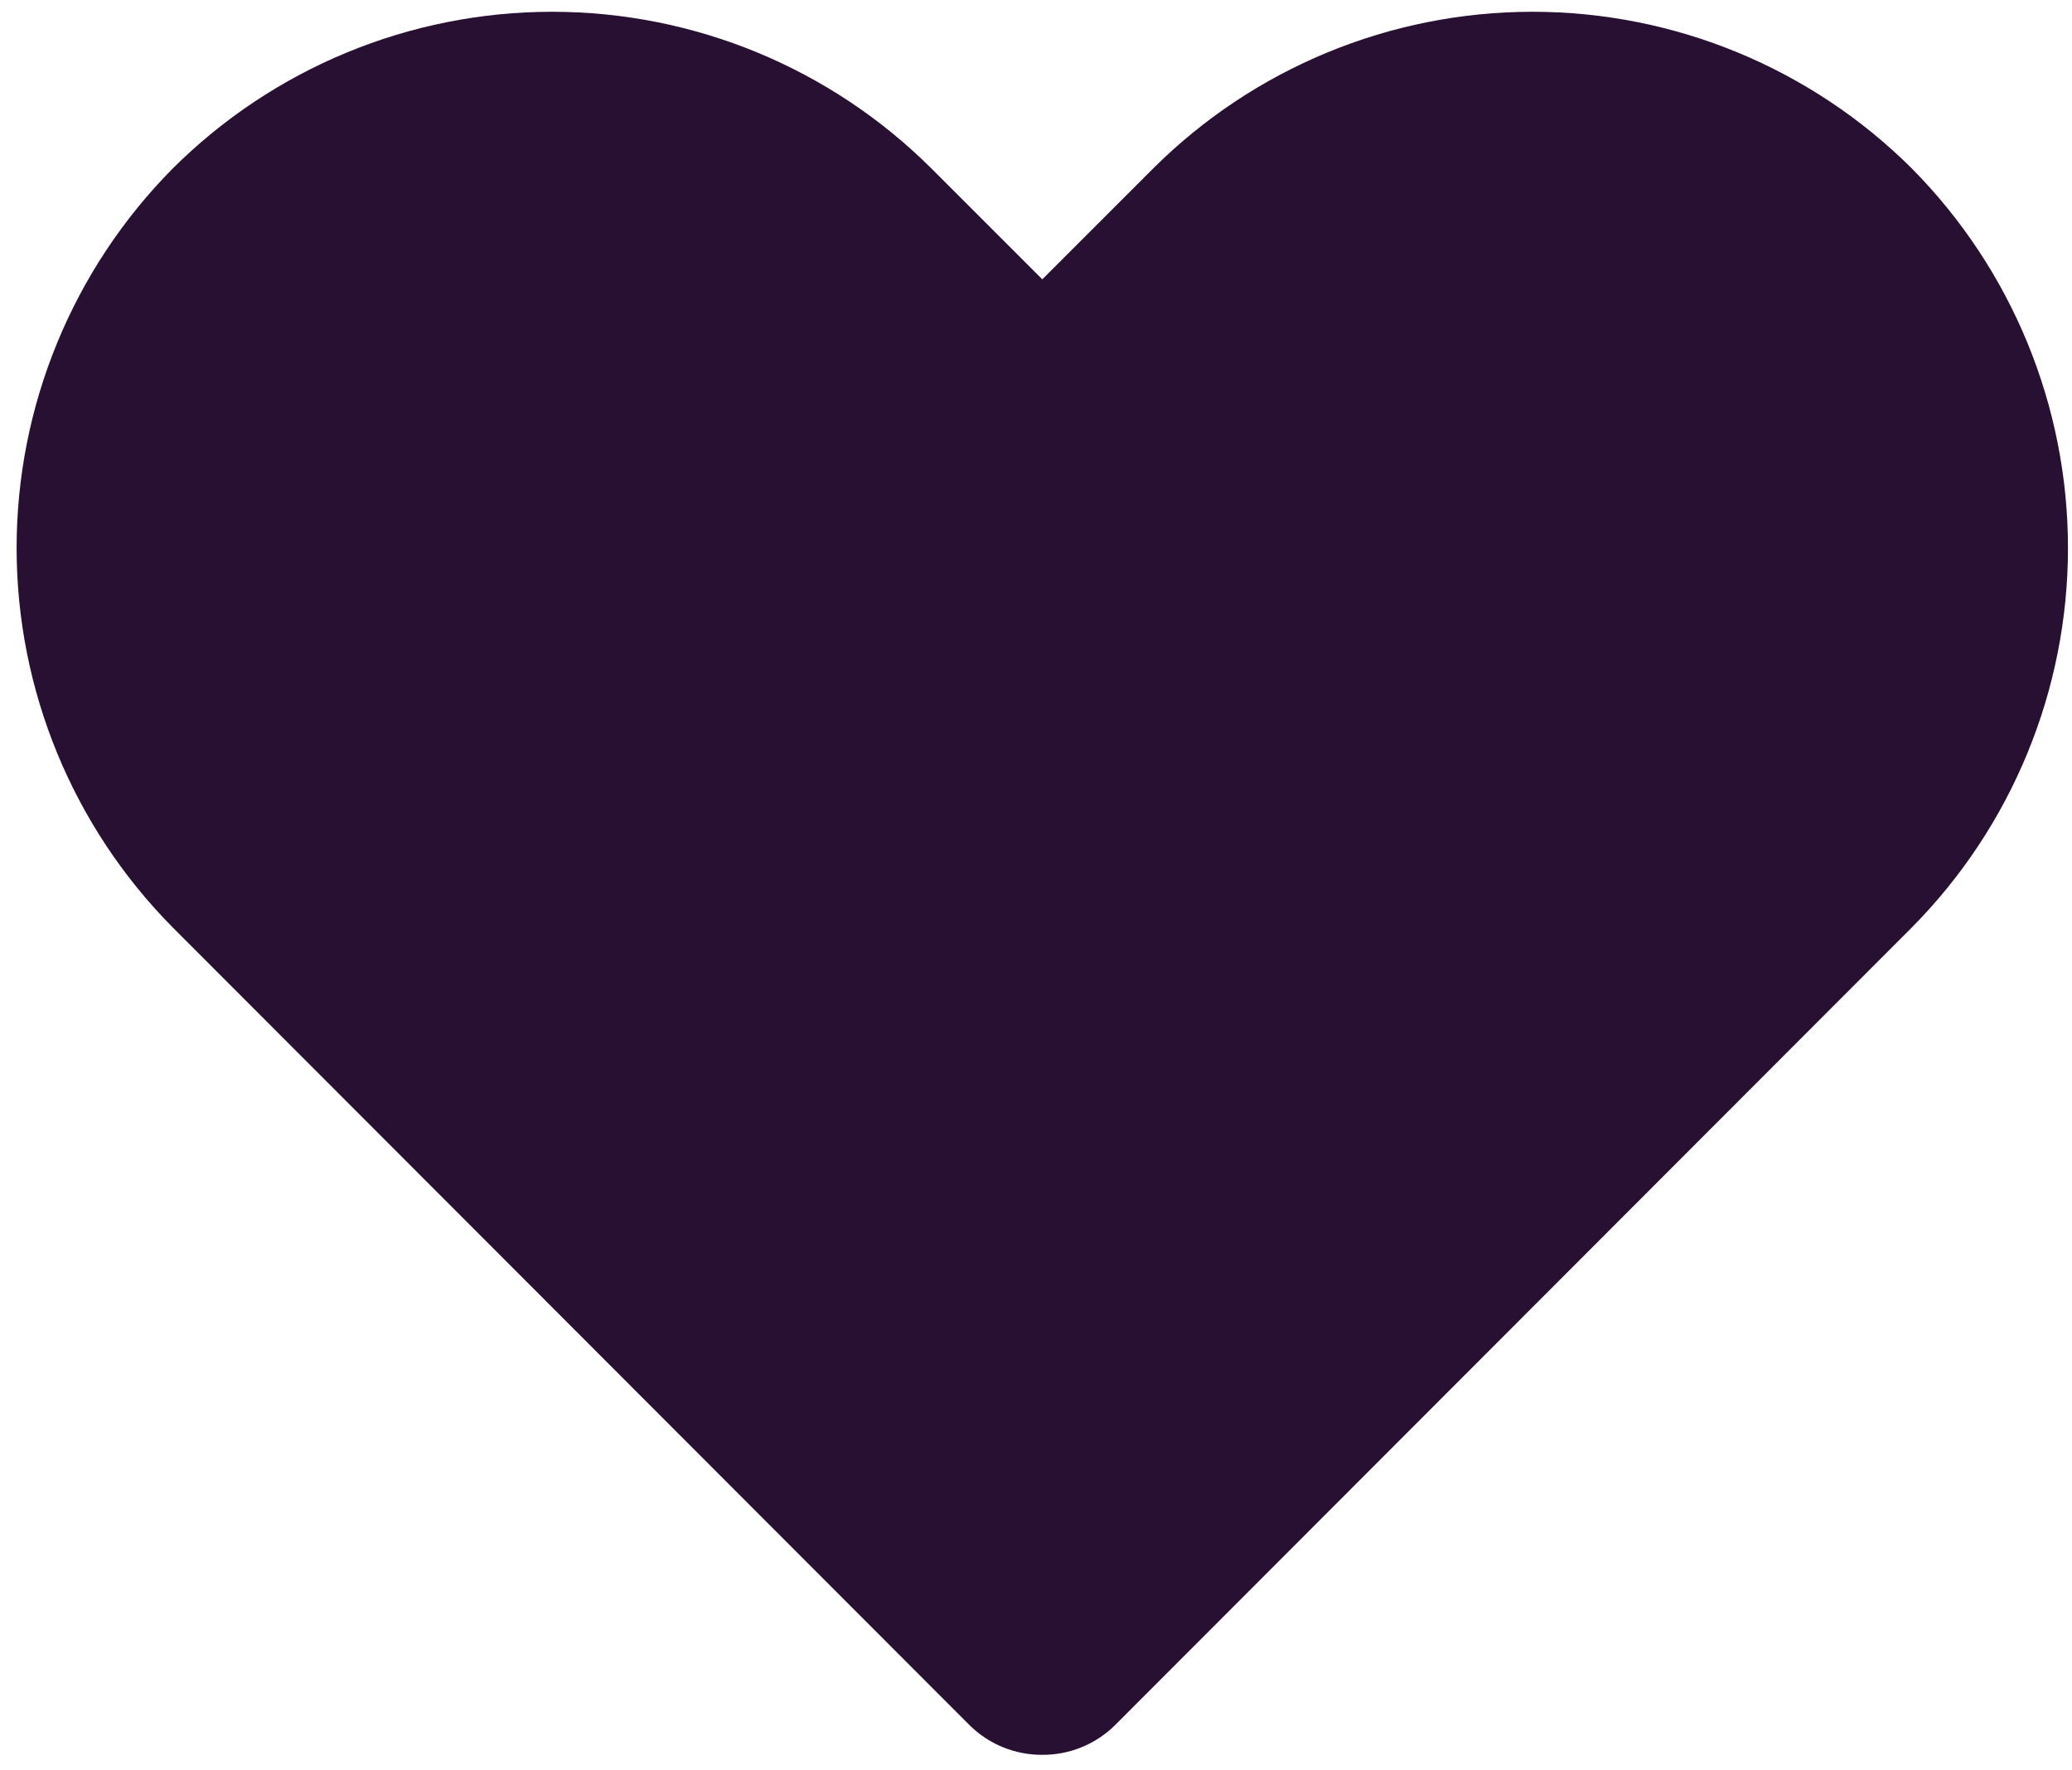 <svg width="110" height="94" viewBox="0 0 110 94" fill="none" xmlns="http://www.w3.org/2000/svg">
    <path d="M55.334 93.178C54.617 93.182 53.907 93.045 53.244 92.774C52.58 92.503 51.977 92.104 51.468 91.599L9.165 49.241C3.859 43.88 0.882 36.641 0.882 29.097C0.882 21.553 3.859 14.314 9.165 8.952C14.513 3.62 21.757 0.625 29.309 0.625C36.862 0.625 44.106 3.62 49.454 8.952L55.334 14.832L61.214 8.952C66.562 3.62 73.806 0.625 81.358 0.625C88.911 0.625 96.155 3.62 101.503 8.952C106.809 14.314 109.786 21.553 109.786 29.097C109.786 36.641 106.809 43.88 101.503 49.241L59.199 91.599C58.691 92.104 58.087 92.503 57.424 92.774C56.761 93.045 56.05 93.182 55.334 93.178Z" fill="#271032"/>
</svg>
